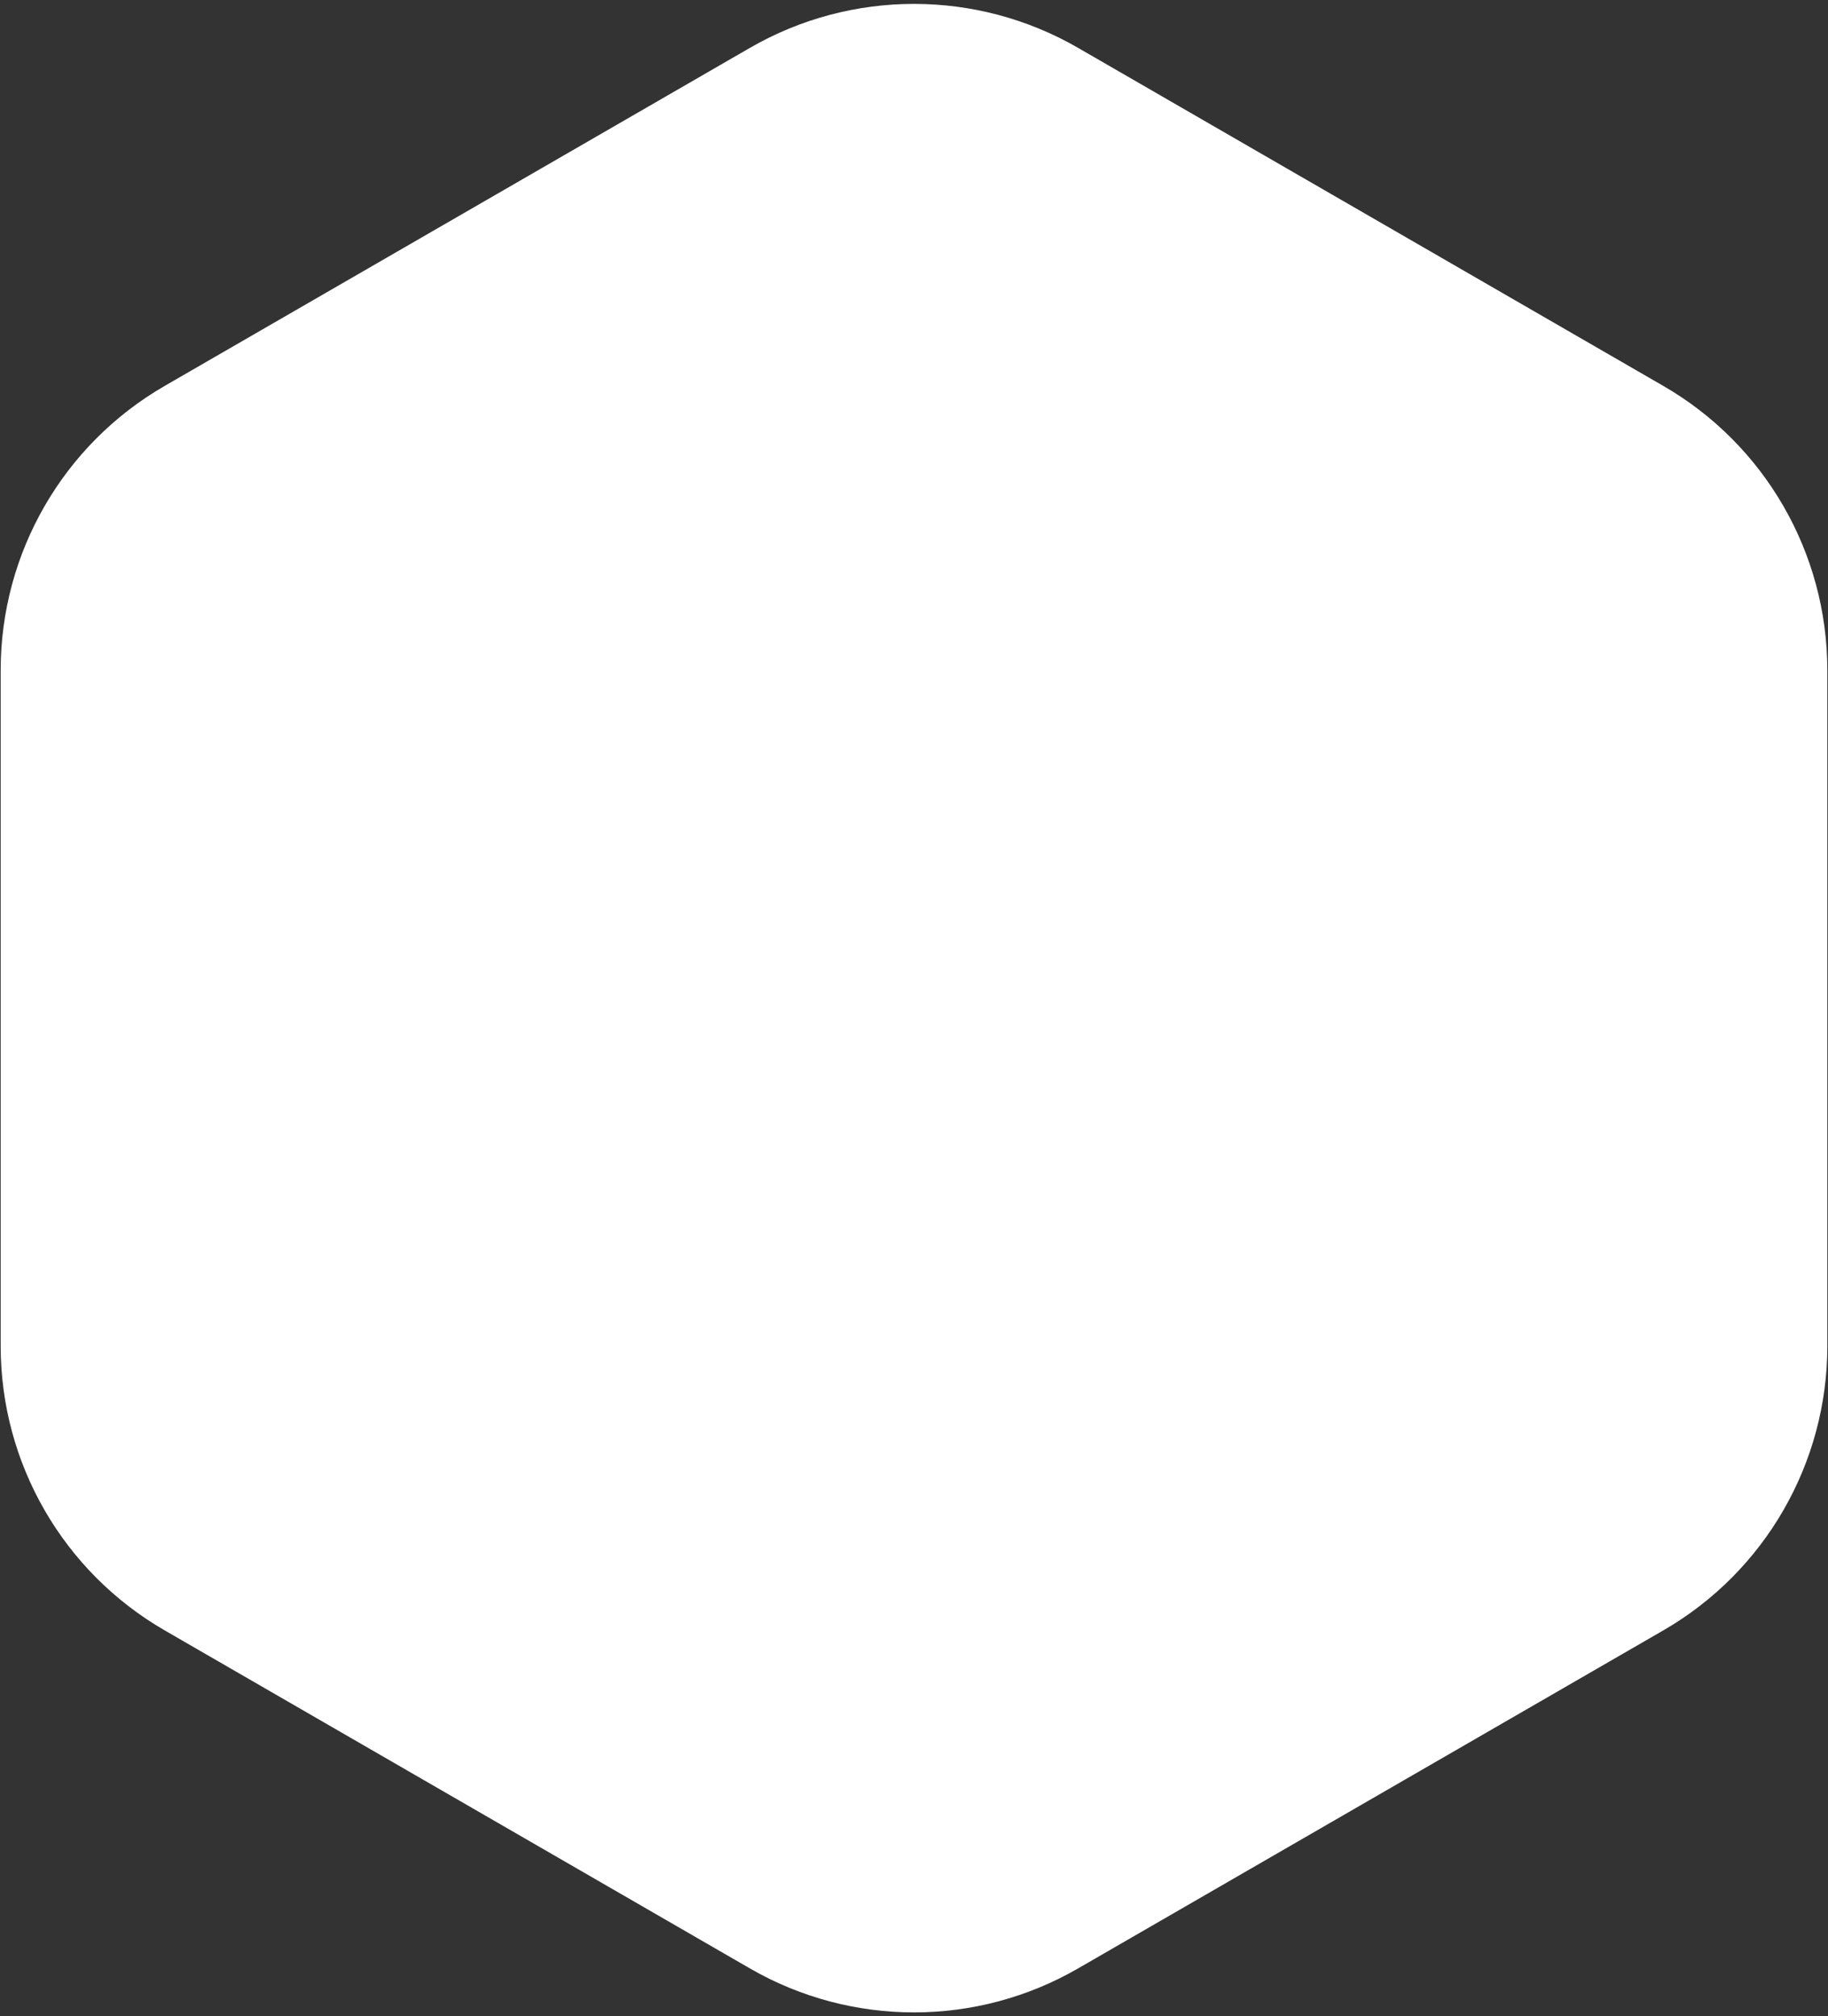 <svg width="78" height="86" viewBox="0 0 78 86" fill="none" xmlns="http://www.w3.org/2000/svg">
<rect x="0" y="0" width="78" height="86" fill="#333333" stroke="none"/>
<path d="M32 2.041C36.332 -0.459 41.668 -0.459 46 2.041L70.971 16.459C75.303 18.959 77.971 23.581 77.971 28.583V57.417C77.971 62.419 75.303 67.041 70.971 69.541L46 83.959C41.668 86.459 36.332 86.459 32 83.959L7.029 69.541C2.697 67.041 0.029 62.419 0.029 57.417V28.583C0.029 23.581 2.697 18.959 7.029 16.459L32 2.041Z" fill="white"/>
</svg>
